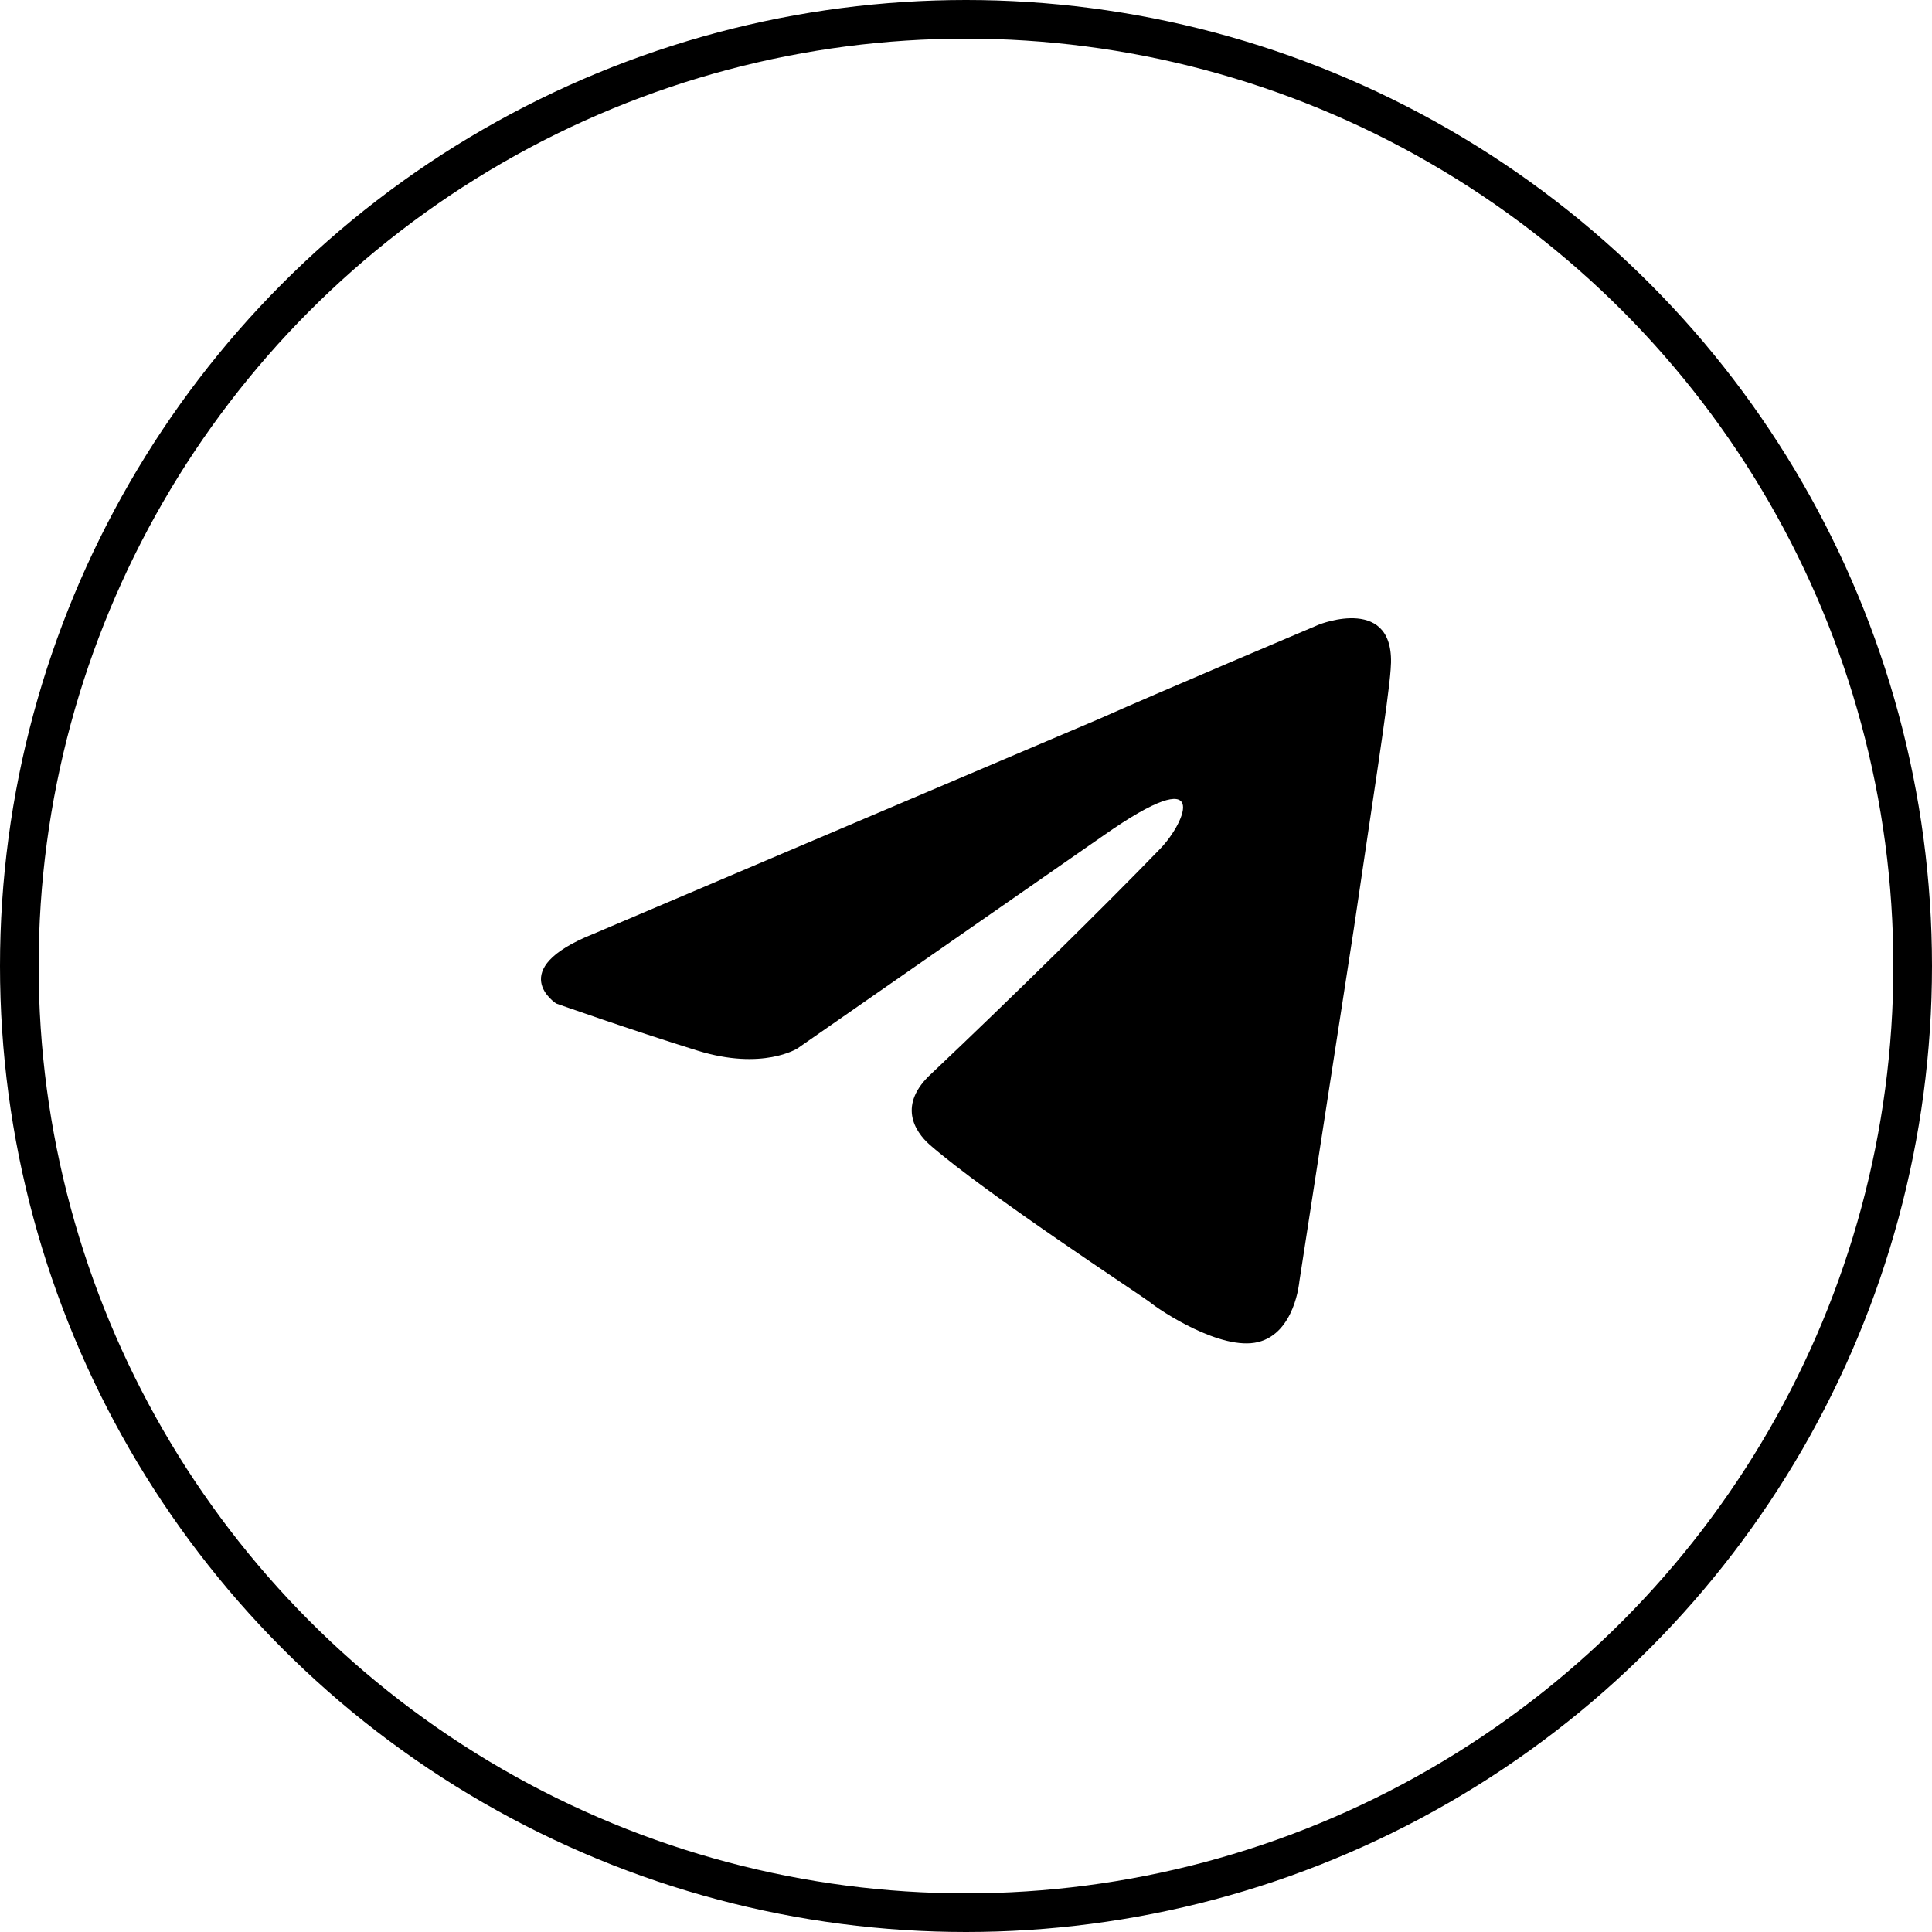 <svg width="50" height="50" viewBox="0 0 50 50" fill="none" xmlns="http://www.w3.org/2000/svg">
<circle cx="25" cy="25" r="24.5" stroke="black"/>
<path d="M15.35 24.172L28.453 18.602C29.747 18.021 34.135 16.164 34.135 16.164C34.135 16.164 36.158 15.356 35.99 17.325C35.934 18.137 35.484 20.981 35.034 24.057L33.627 33.167C33.627 33.167 33.514 34.501 32.557 34.733C31.6 34.966 30.026 33.922 29.745 33.69C29.52 33.516 25.527 30.904 24.063 29.628C23.669 29.279 23.22 28.584 24.12 27.771C26.144 25.856 28.563 23.477 30.024 21.968C30.699 21.271 31.374 19.647 28.563 21.62L20.639 27.132C20.639 27.132 19.739 27.712 18.052 27.19C16.364 26.667 14.394 25.971 14.394 25.971C14.394 25.971 13.043 25.101 15.346 24.173L15.35 24.172Z" fill="black"/>
</svg>
